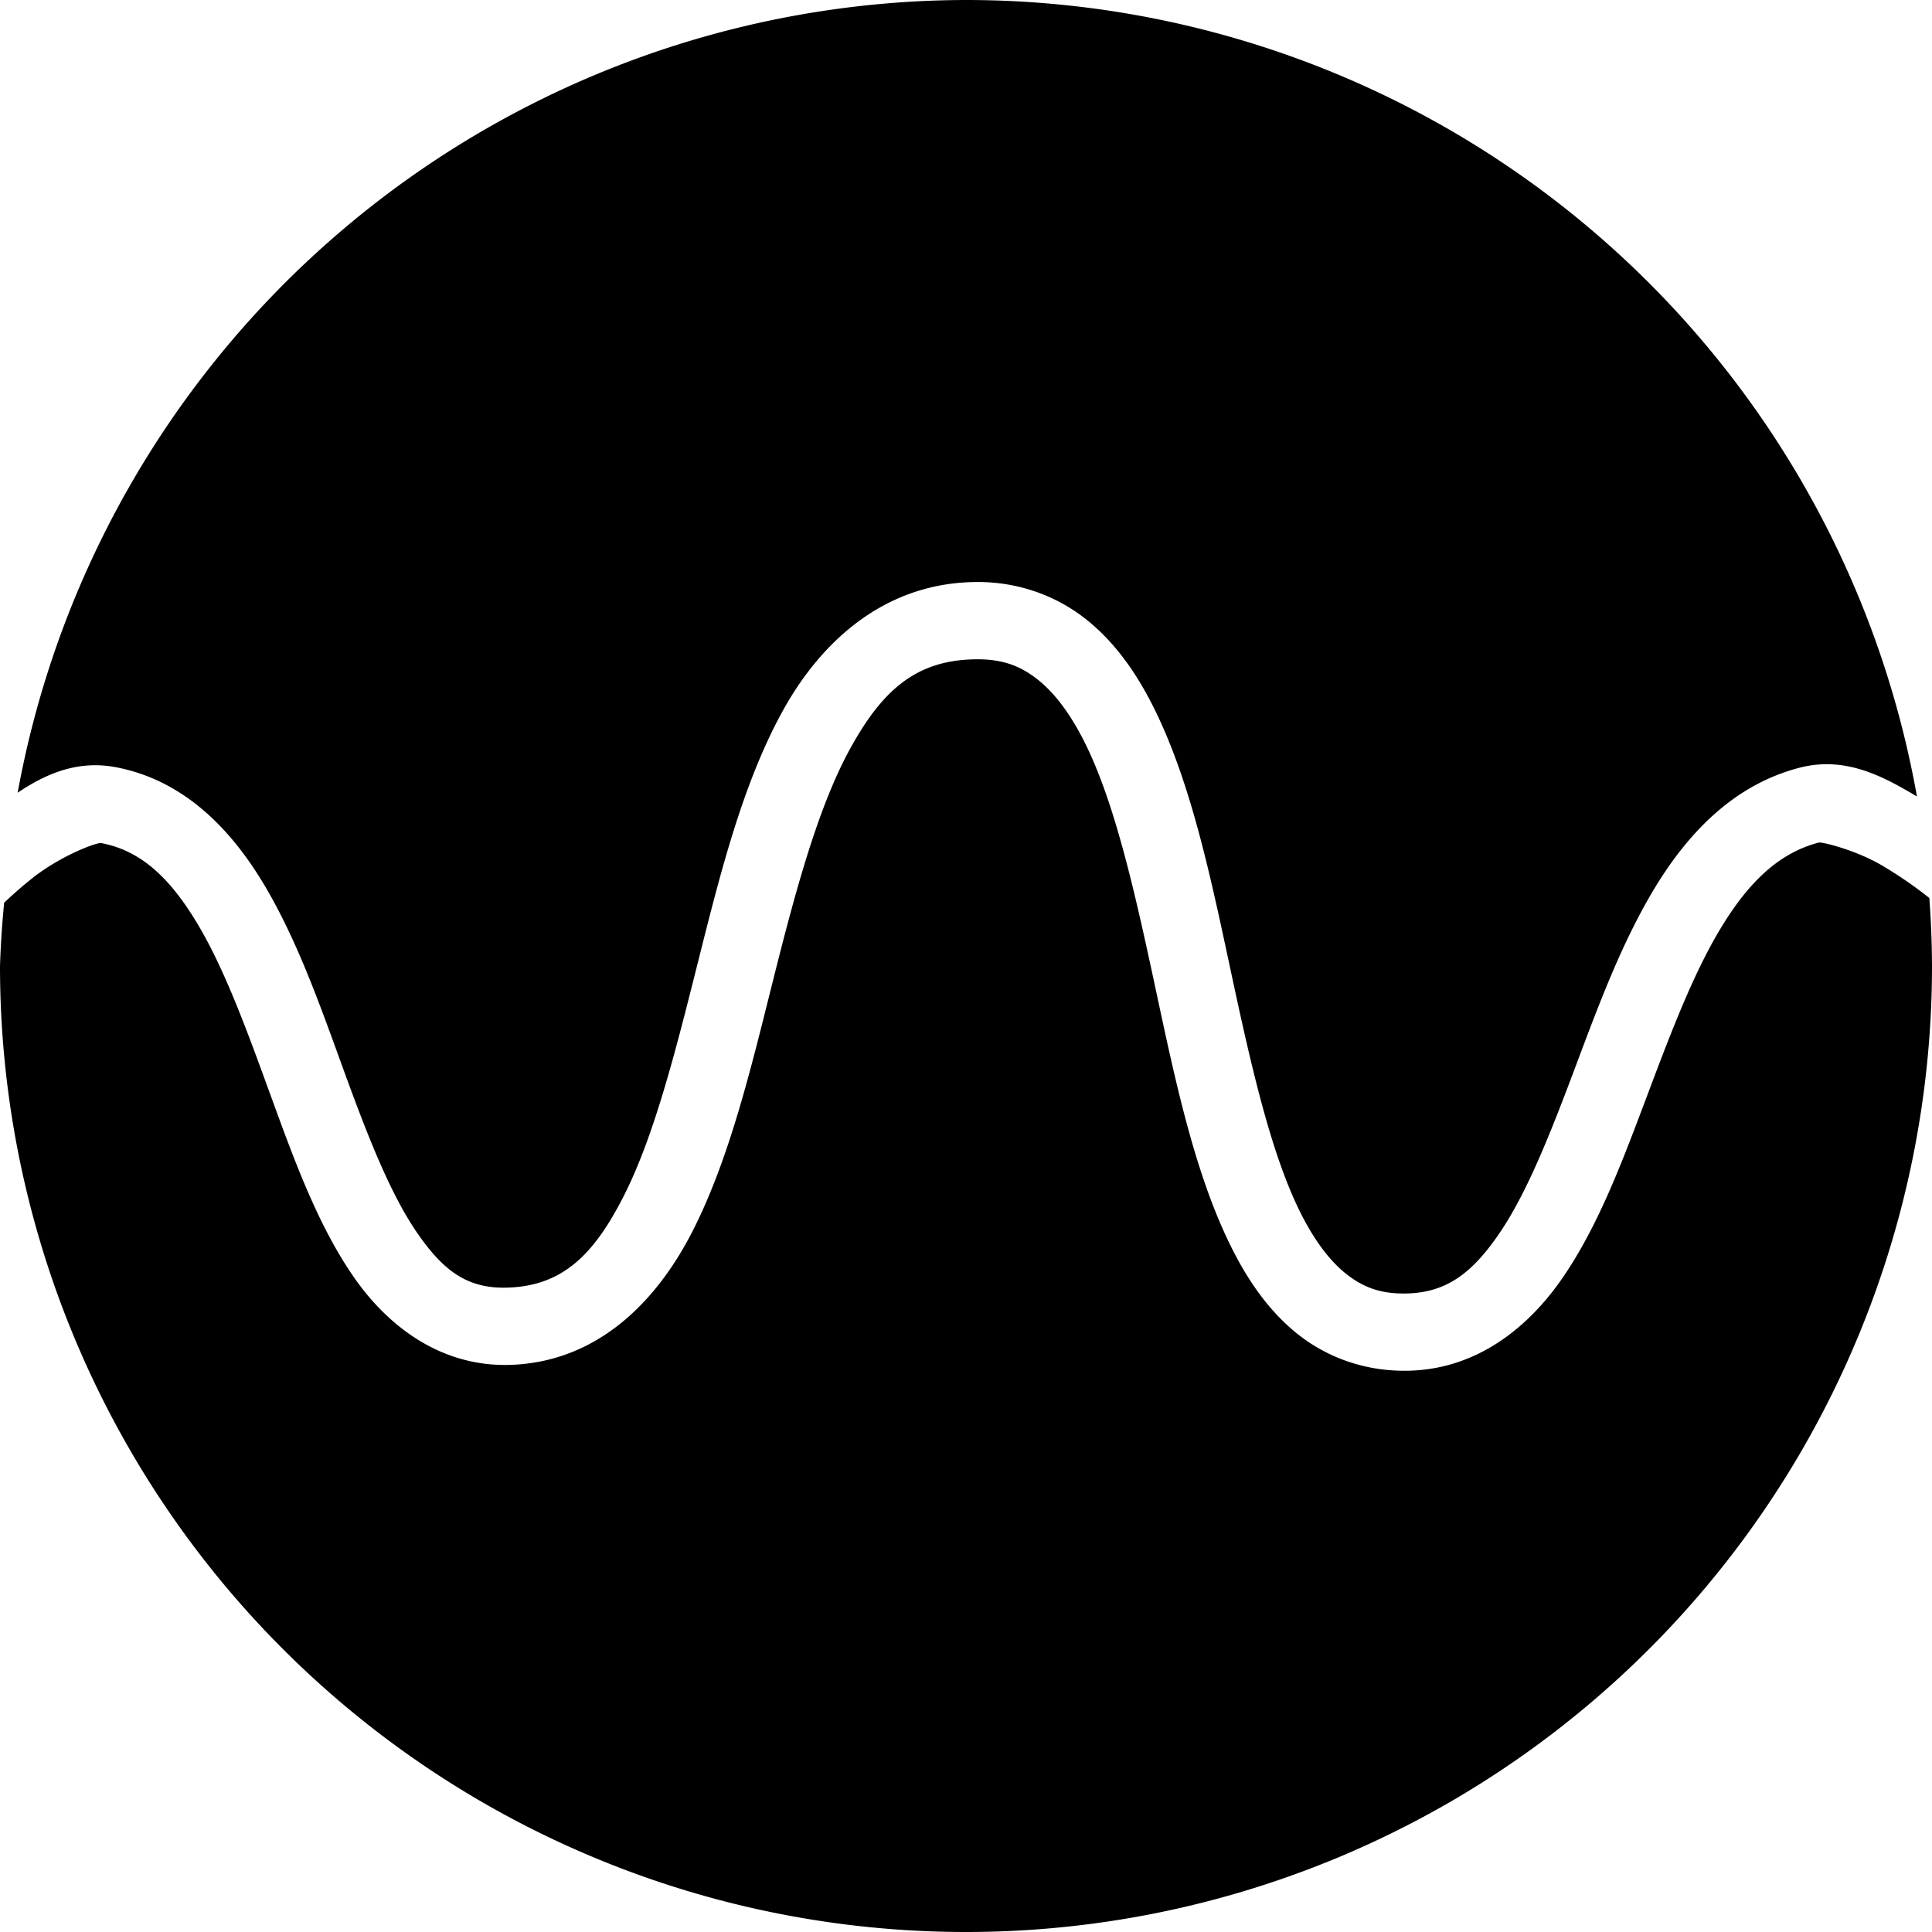 <svg xmlns="http://www.w3.org/2000/svg" xmlns:xlink="http://www.w3.org/1999/xlink" viewBox="0 0 100 100"><path id="Wave" d="M 50 0 A 50 50 0 0 0 0.914 41.031 C 2.336 40.075 3.986 39.333 5.977 39.707 C 9.491 40.368 11.942 42.888 13.678 45.803 C 15.414 48.718 16.61 52.154 17.795 55.408 C 18.98 58.662 20.168 61.732 21.559 63.764 C 22.949 65.795 24.202 66.72 26.297 66.646 C 29.122 66.548 30.757 64.946 32.326 61.824 C 33.896 58.702 35.009 54.248 36.15 49.705 C 37.292 45.162 38.456 40.526 40.516 36.793 C 42.575 33.06 45.93 30.124 50.613 30.125 C 52.839 30.126 54.835 30.906 56.377 32.186 C 57.918 33.465 59.038 35.172 59.938 37.082 C 61.737 40.903 62.716 45.639 63.707 50.266 C 64.698 54.892 65.705 59.41 67.18 62.498 C 67.917 64.042 68.757 65.199 69.652 65.916 C 70.548 66.633 71.471 66.986 72.834 66.949 C 74.887 66.894 76.209 65.885 77.609 63.834 C 79.01 61.783 80.209 58.766 81.414 55.564 C 82.619 52.363 83.843 48.979 85.584 46.07 C 87.325 43.162 89.713 40.624 93.148 39.736 C 95.573 39.11 97.551 40.24 99.221 41.225 A 50 50 0 0 0 50 0 z M 50.611 34.125 C 47.46 34.124 45.692 35.69 44.018 38.725 C 42.344 41.759 41.165 46.156 40.029 50.68 C 38.893 55.203 37.798 59.847 35.9 63.621 C 34.003 67.395 30.914 70.488 26.438 70.645 C 22.863 70.769 20.08 68.685 18.258 66.023 C 16.435 63.362 15.231 60.054 14.037 56.777 C 12.843 53.5 11.672 50.251 10.242 47.85 C 8.812 45.449 7.298 44.024 5.236 43.637 C 5.009 43.594 3.154 44.283 1.68 45.449 C 1.12 45.892 0.636 46.328 0.215 46.723 A 50 50 0 0 0 0 50 A 50 50 0 0 0 50 100 A 50 50 0 0 0 100 50 A 50 50 0 0 0 99.863 46.482 C 99.733 46.377 98.741 45.579 97.424 44.803 C 96.018 43.974 94.286 43.574 94.148 43.609 C 92.052 44.151 90.469 45.698 89.016 48.125 C 87.563 50.552 86.37 53.752 85.156 56.975 C 83.943 60.197 82.719 63.445 80.914 66.09 C 79.109 68.734 76.444 70.852 72.943 70.947 C 70.721 71.007 68.707 70.283 67.152 69.039 C 65.598 67.795 64.473 66.11 63.57 64.221 C 61.765 60.441 60.789 55.731 59.797 51.104 C 58.805 46.476 57.799 41.931 56.318 38.787 C 55.578 37.215 54.732 36.019 53.822 35.264 C 52.912 34.509 51.972 34.125 50.611 34.125 z"/></svg>

